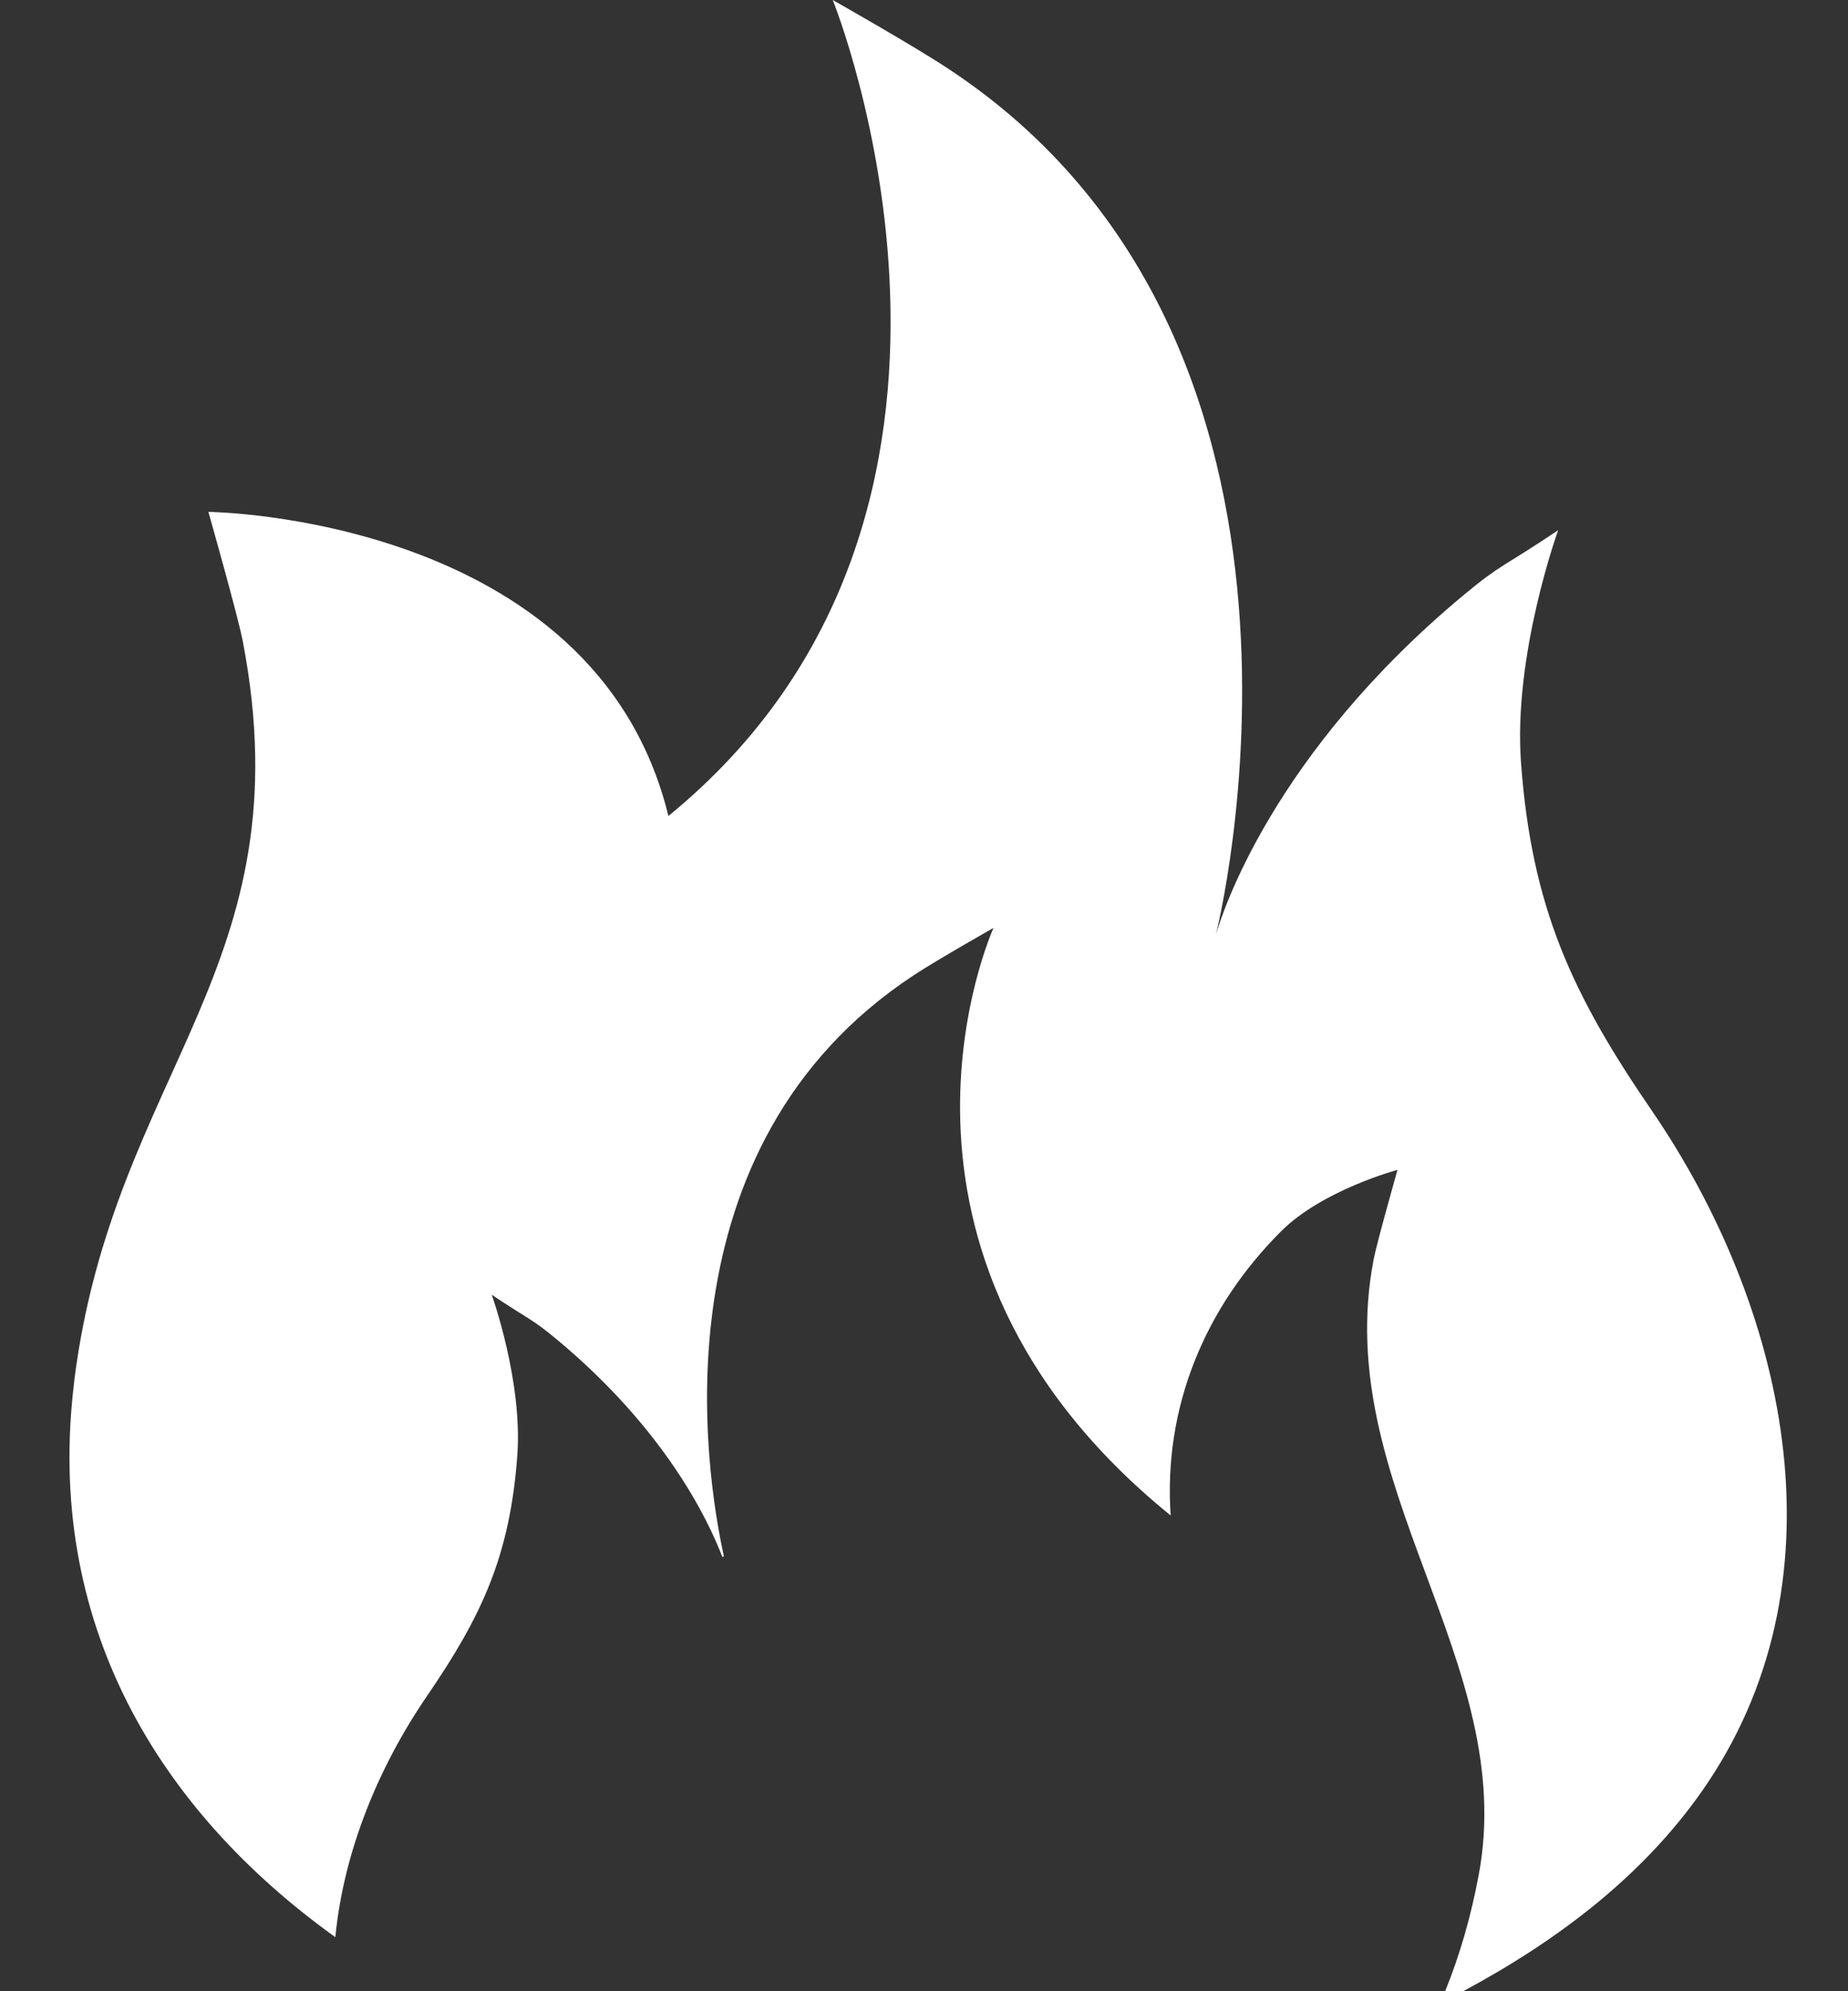 <svg width="13" height="14" viewBox="0 0 13 14" fill="none" xmlns="http://www.w3.org/2000/svg">
<rect x="0" y="0" width="13" height="14" fill="#333333" stroke="none"/>
<path d="M11.618 7.806C11.06 6.992 10.775 6.381 10.7 5.365C10.643 4.605 10.961 3.728 10.961 3.728C10.567 3.992 10.562 3.963 10.302 4.179C8.948 5.303 8.595 6.428 8.553 6.573C8.55 6.584 8.549 6.59 8.549 6.59L8.553 6.573C8.553 6.573 9.611 2.416 6.666 0.48C6.422 0.319 5.858 0 5.858 0C5.858 0 7.32 3.601 4.702 5.737C4.186 3.625 1.466 3.599 1.466 3.599C1.466 3.599 1.675 4.335 1.708 4.509C2.149 6.805 0.798 7.531 0.523 9.702C0.555 9.453 0.542 9.552 0.523 9.703C0.523 9.704 0.523 9.704 0.523 9.705C0.523 9.704 0.523 9.704 0.523 9.704C0.523 9.705 0.523 9.705 0.523 9.706C0.309 11.41 1.117 12.729 2.359 13.62C2.417 13.018 2.663 12.422 3.004 11.924C3.39 11.361 3.587 10.938 3.639 10.235C3.678 9.71 3.459 9.103 3.459 9.103C3.731 9.285 3.734 9.266 3.914 9.415C4.675 10.047 4.979 10.679 5.082 10.948C5.085 10.945 5.089 10.944 5.092 10.941C4.963 10.353 4.597 8.06 6.429 6.856C6.598 6.745 6.989 6.524 6.989 6.524C6.989 6.524 5.951 8.803 8.235 10.655C8.184 9.897 8.472 9.197 9.011 8.658C9.303 8.366 9.831 8.225 9.831 8.225C9.831 8.225 9.686 8.735 9.663 8.855C9.358 10.444 10.685 11.679 10.402 13.184C10.349 13.466 10.272 13.74 10.166 14H10.293C10.966 13.639 11.591 13.169 12.02 12.524C12.994 11.058 12.556 9.174 11.618 7.806Z" fill="white"/>
</svg>
